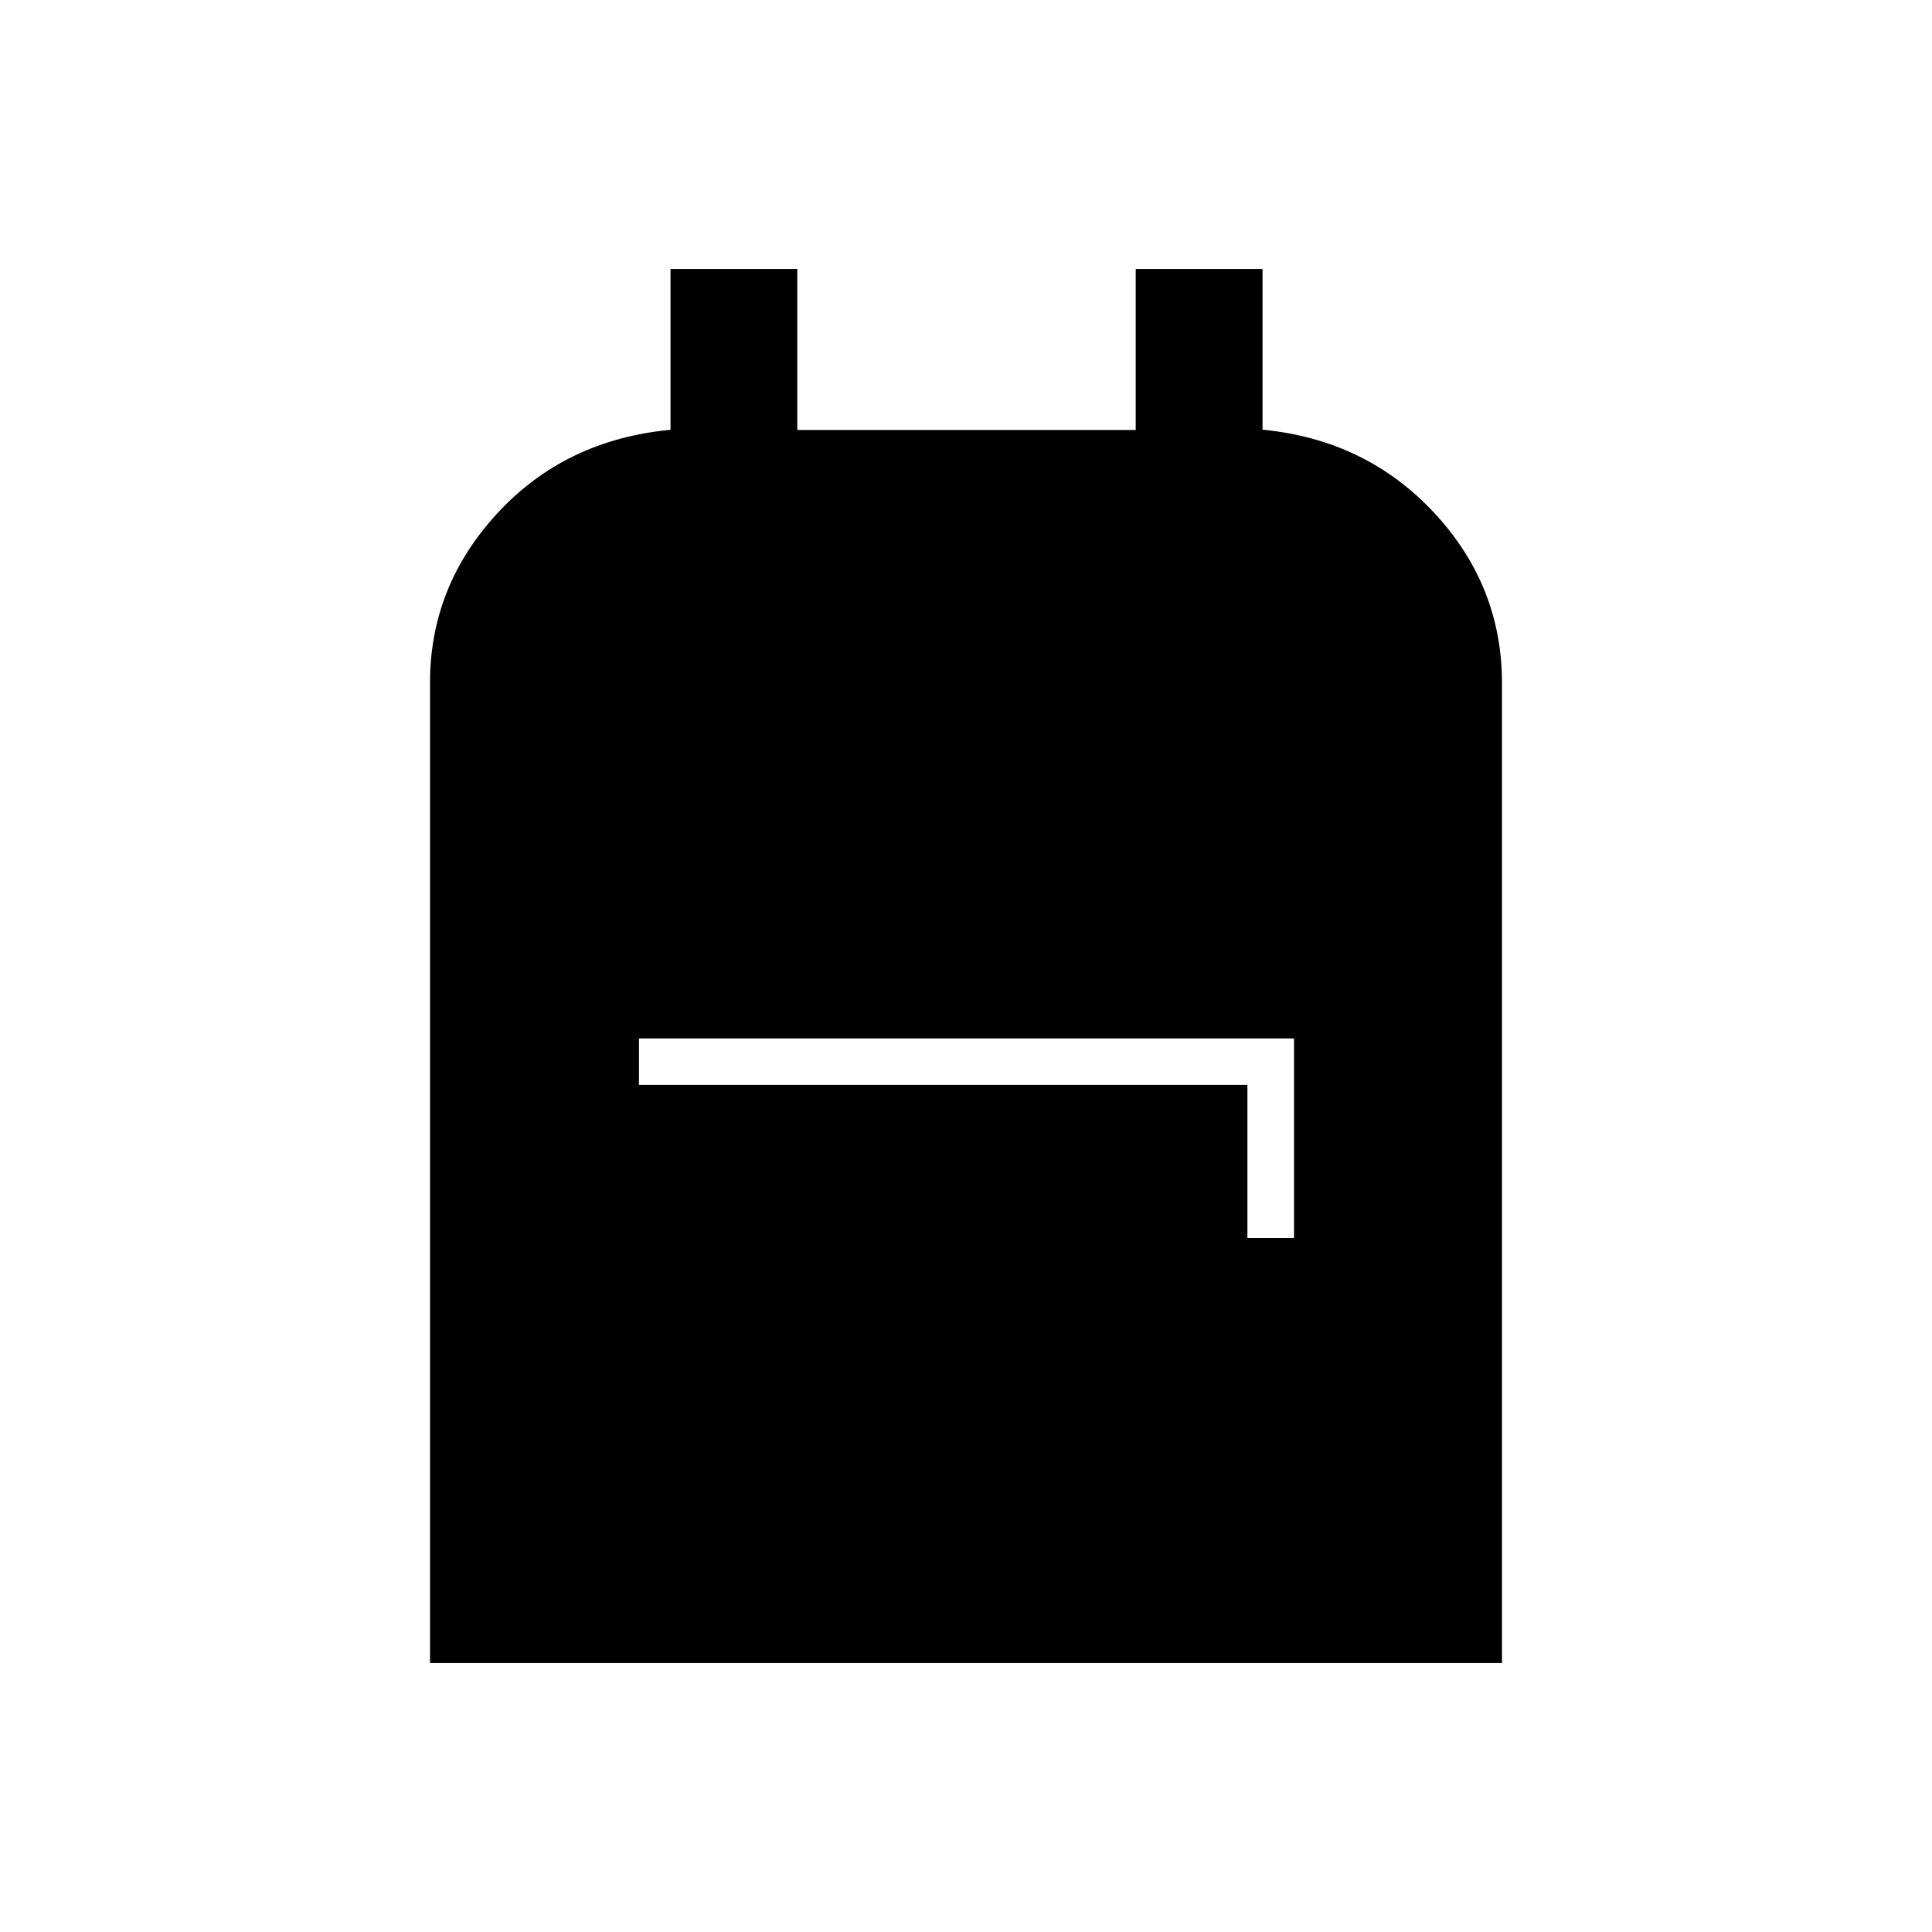 <svg xmlns="http://www.w3.org/2000/svg" height="40" viewBox="0 -960 960 960" width="40"><path d="M213.67-133.67v-487.15q0-48.01 33.66-84.35 33.67-36.33 85.84-41.26v-79.9h63v80h168.16v-80h63v79.83q51.44 5 85.22 41.23 33.78 36.24 33.78 84.72v486.88H213.67Zm406.16-211.16H643V-444H317.5v23.08h302.33v76.09Z"/></svg>